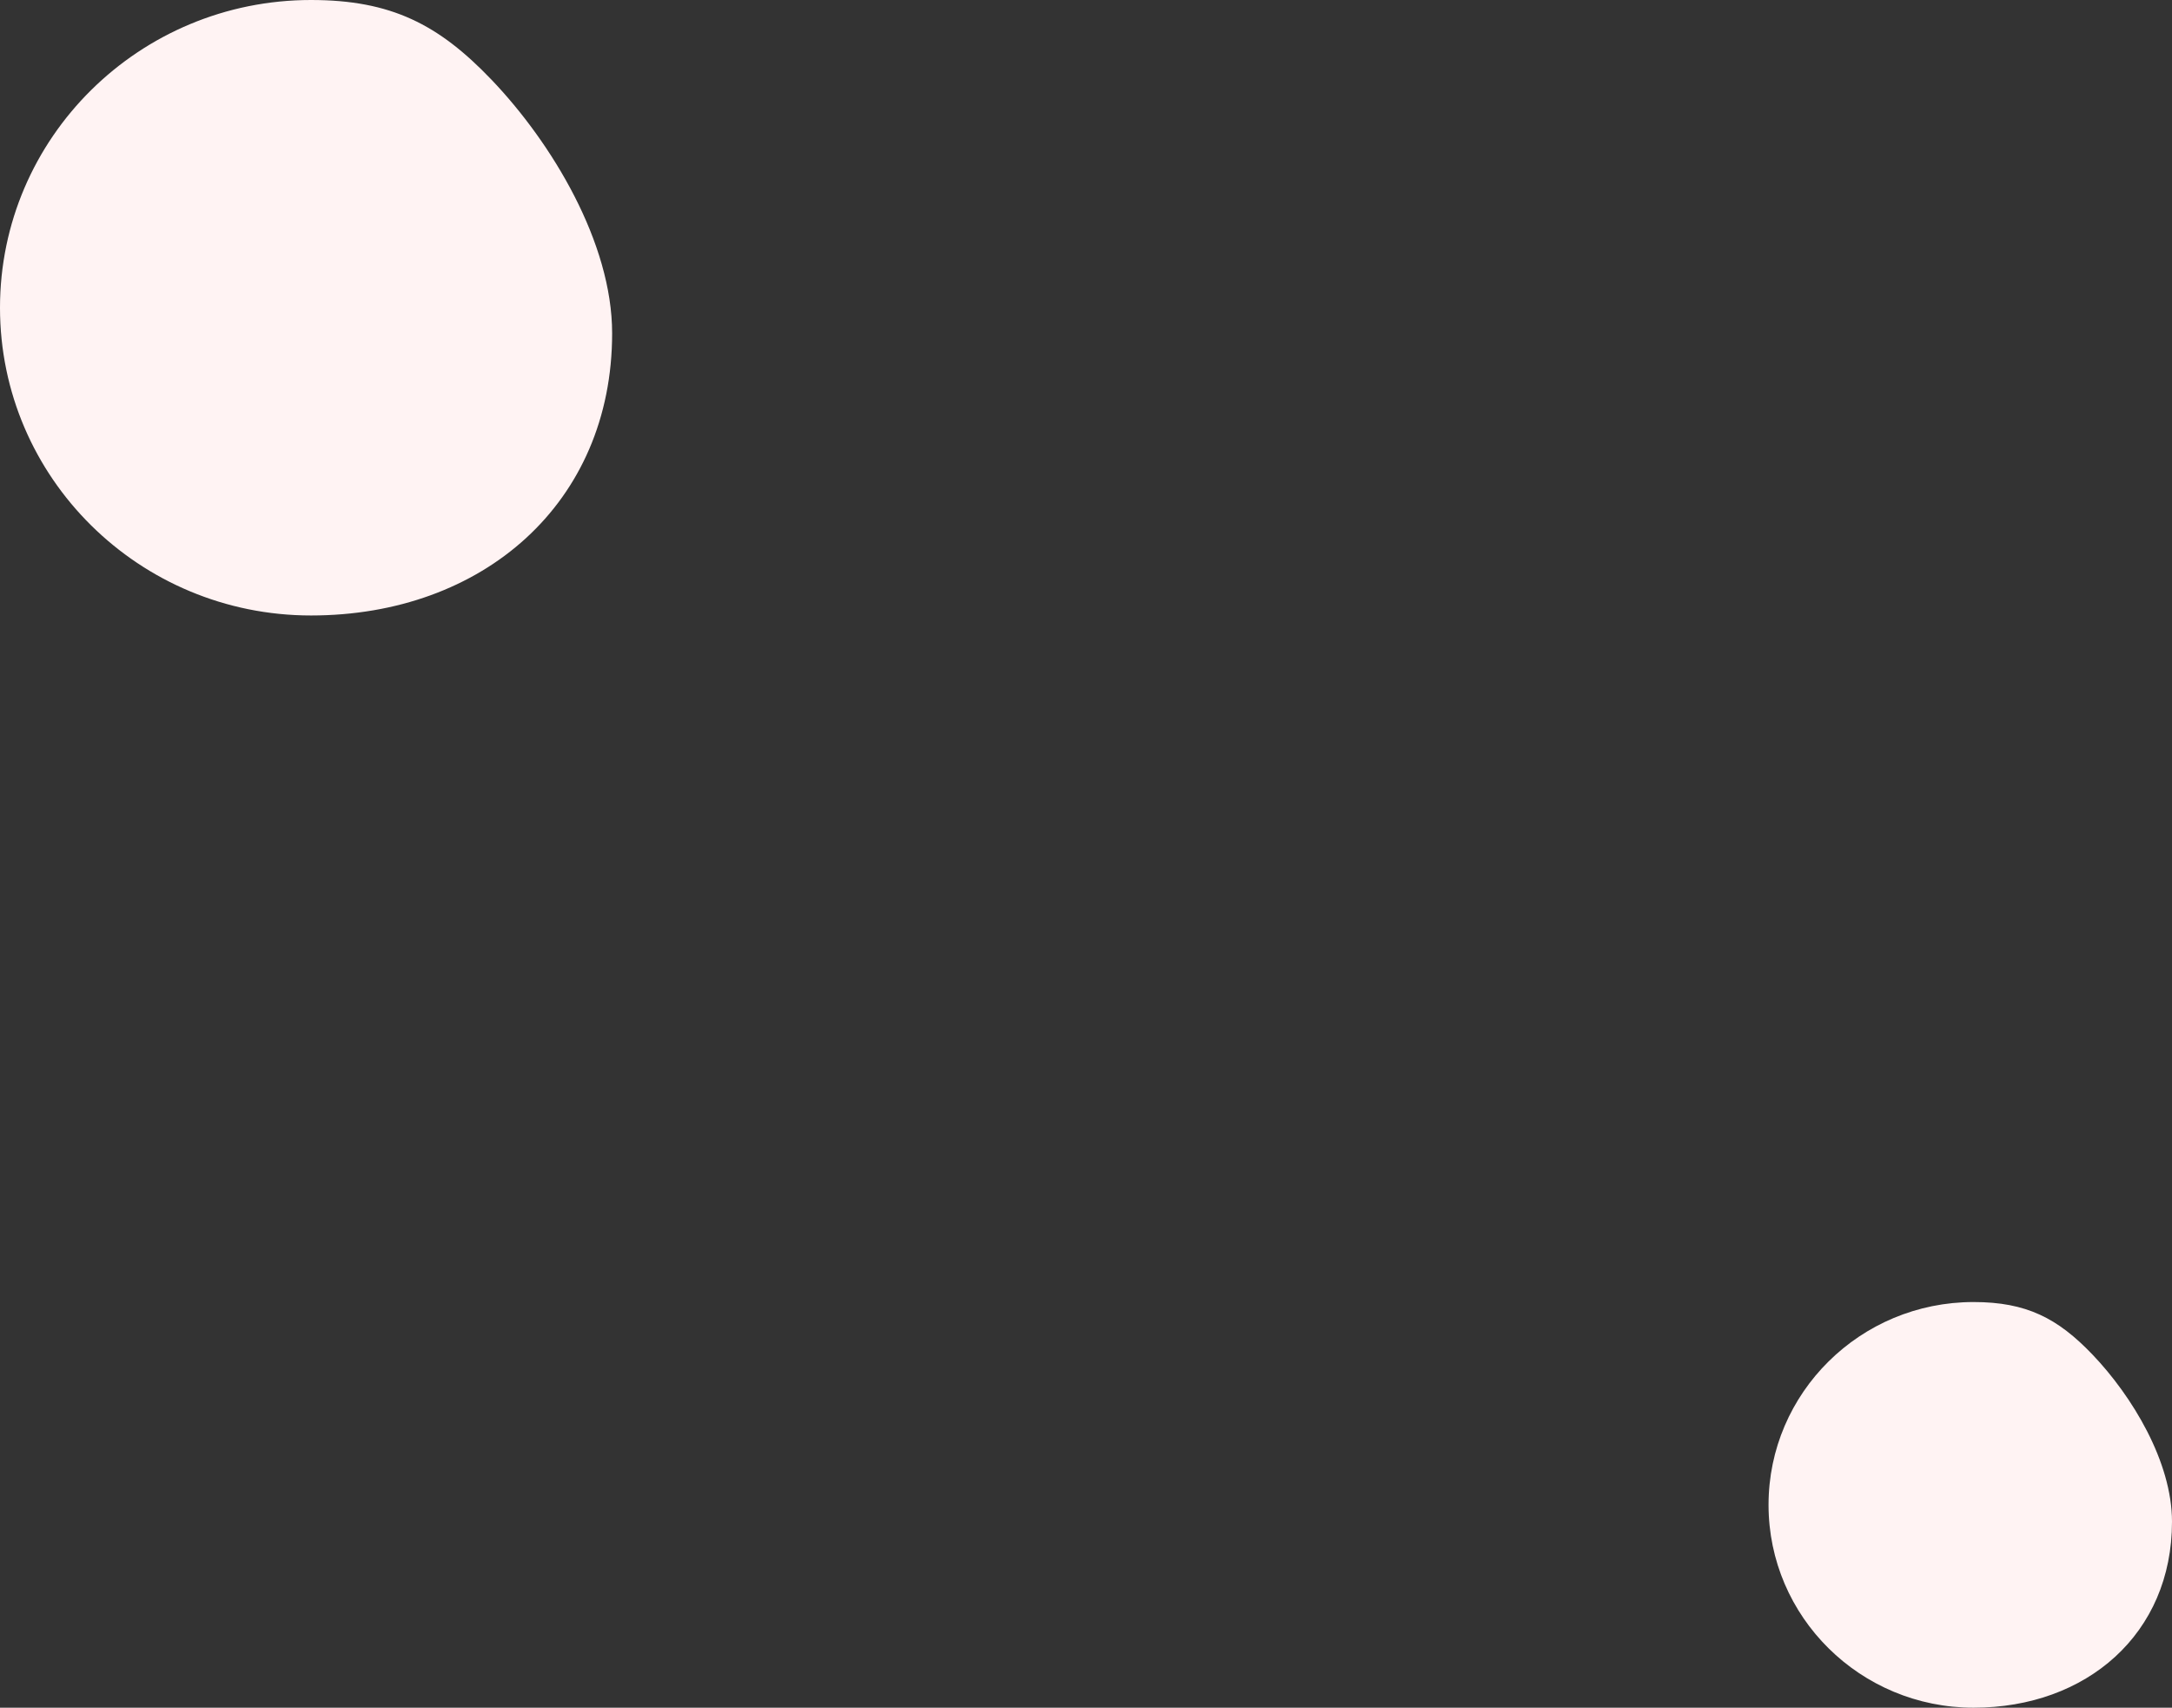 <svg xmlns="http://www.w3.org/2000/svg" width="2311.384" height="1817.356" viewBox="0 0 2311.384 1817.356"><rect x="0" y="0" width="2311.384" height="1817.356" fill="#333333" stroke="none"/><g transform="translate(391 -1171)"><path d="M331,0c85.37,0,135.876,26.09,191.994,84.783,64.321,67.273,128.424,173.482,128.424,269.888C651.418,535.545,513.806,655,331,655S0,508.373,0,327.5,148.194,0,331,0Z" transform="translate(-391 1171)" fill="#fff3f3"/><path d="M218.163,0c56.268,0,89.556,17.2,126.544,55.881,42.394,44.34,84.644,114.343,84.644,177.884,0,119.214-90.7,197.947-211.188,197.947S0,335.07,0,215.856,97.675,0,218.163,0Z" transform="translate(1491.033 2556.644)" fill="#fff3f3"/></g></svg>